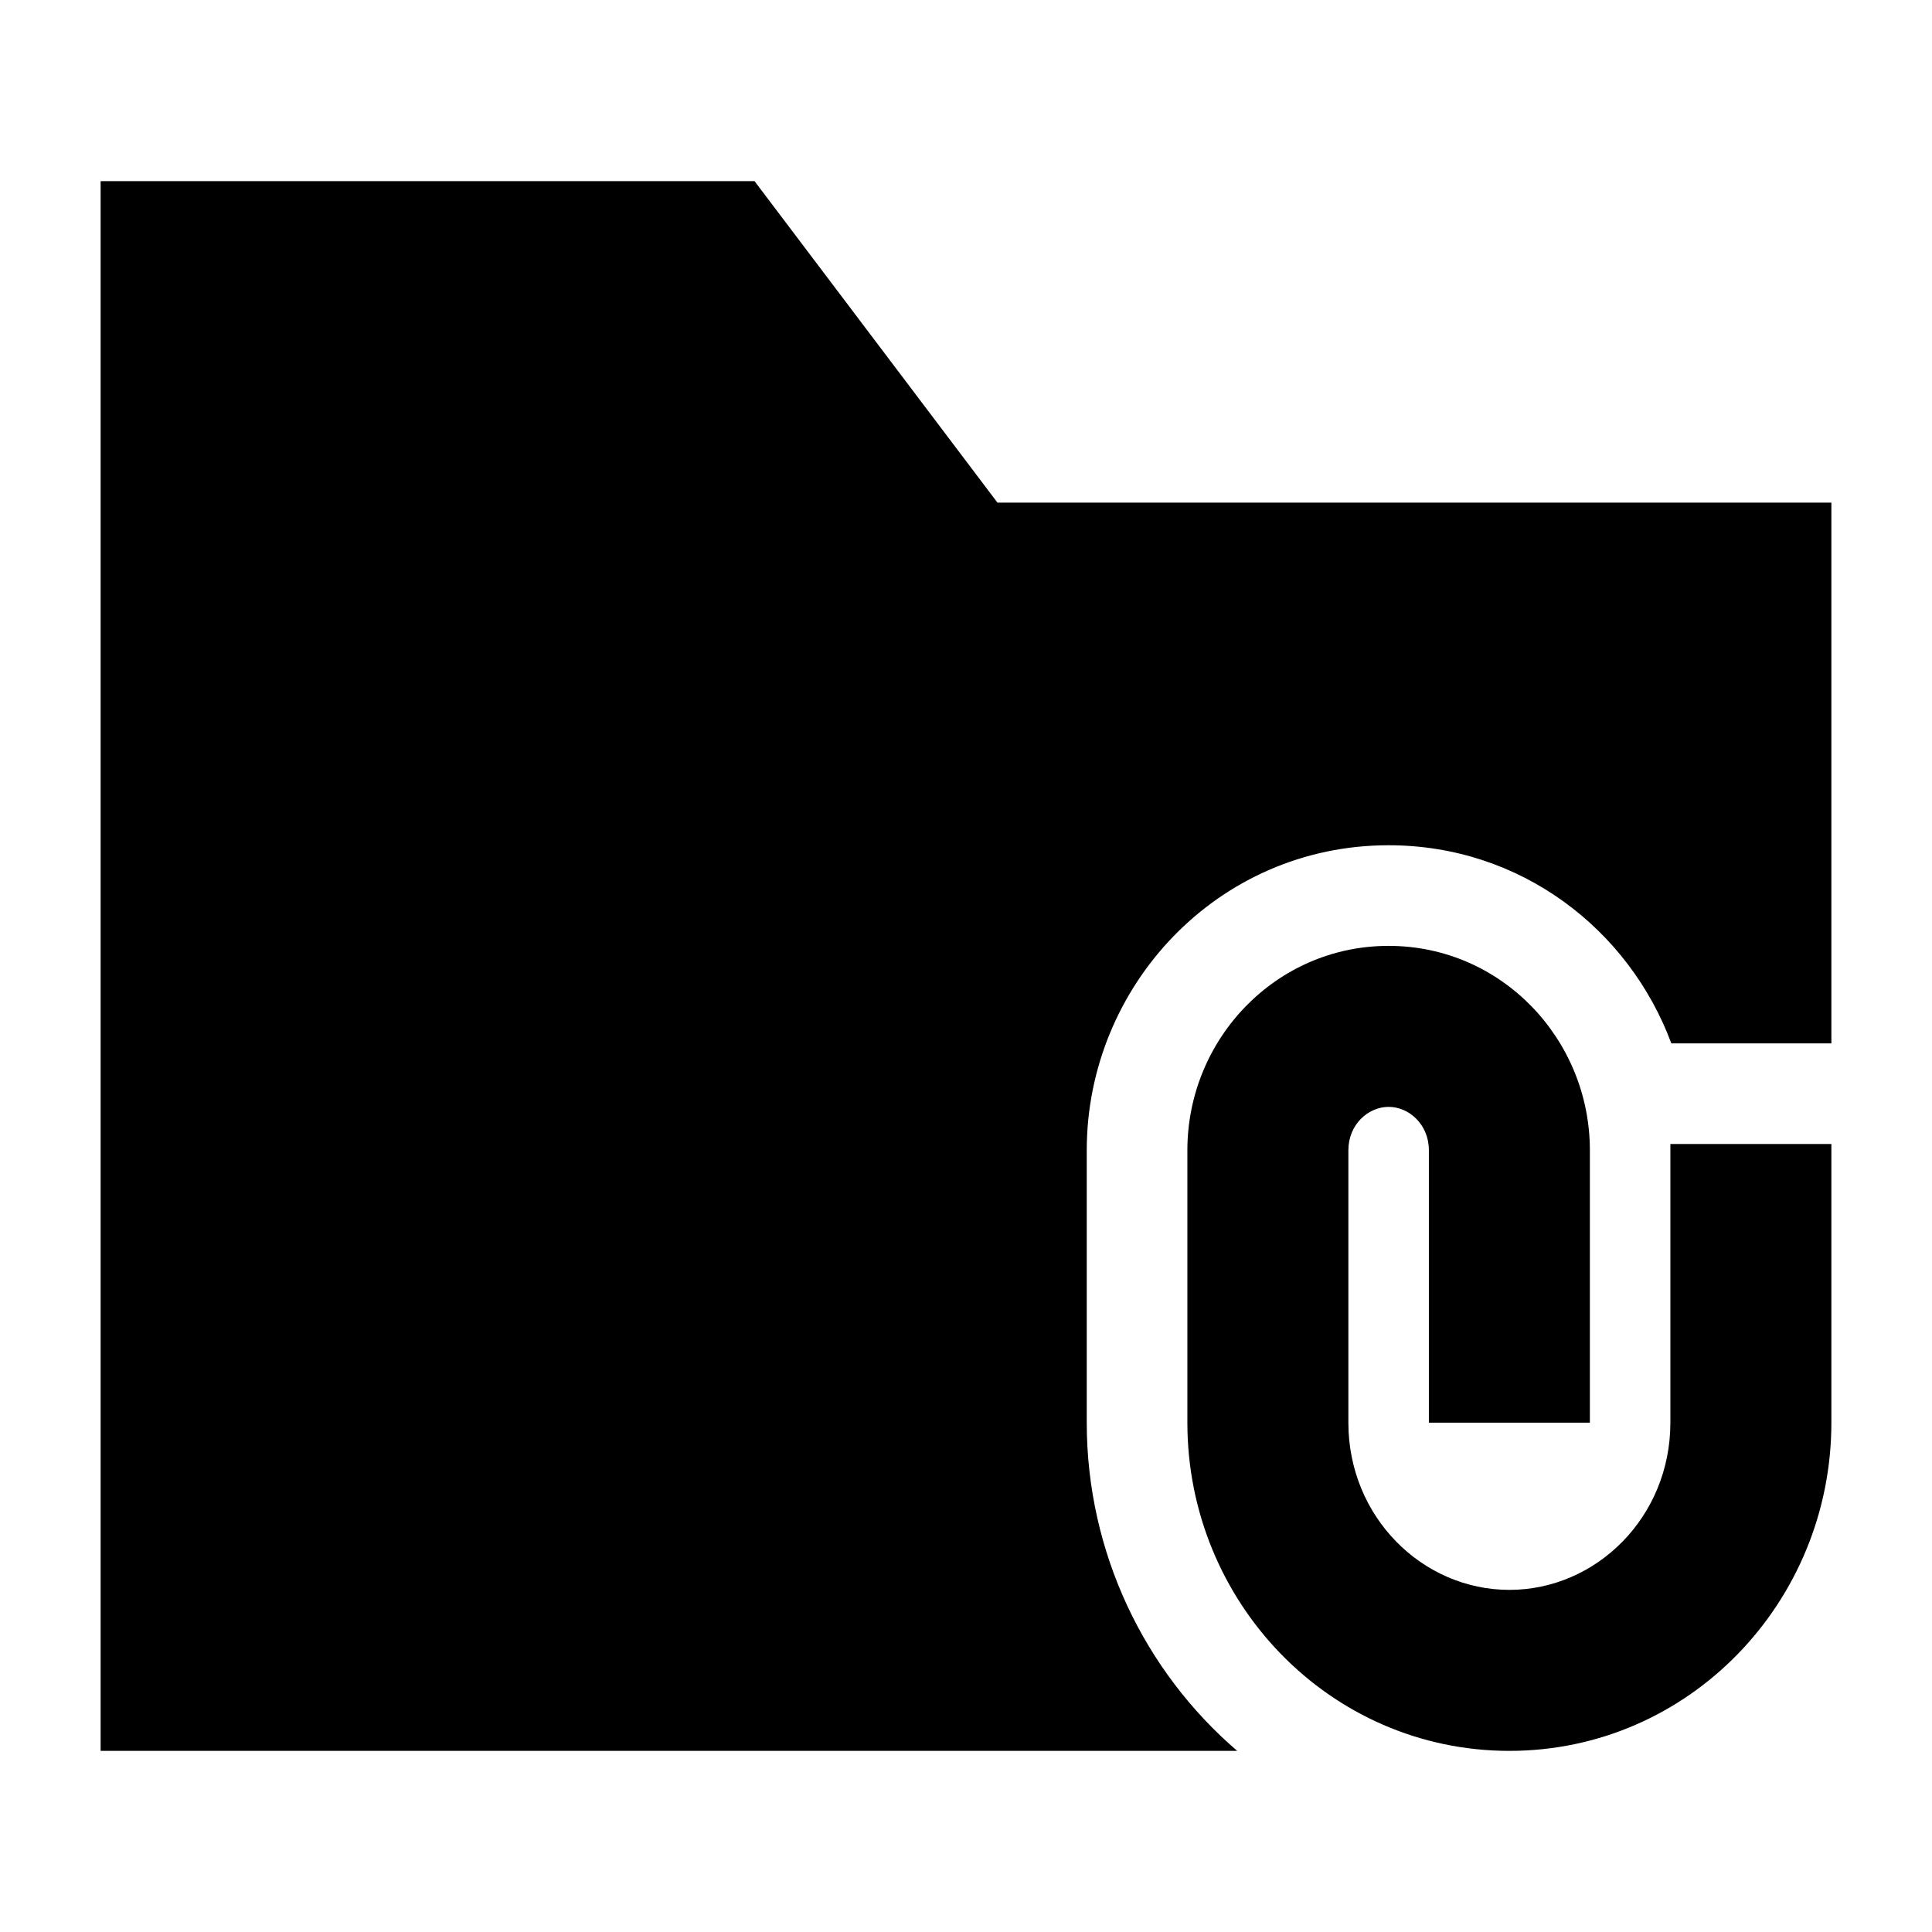 <svg width="24" height="24" viewBox="0 0 24 24" xmlns="http://www.w3.org/2000/svg">
    <path fill-rule="evenodd" clip-rule="evenodd" d="M17.25 13.75C16.998 13.75 16.75 13.967 16.75 14.289V17.673C16.75 18.844 17.669 19.75 18.75 19.75C19.831 19.75 20.75 18.844 20.75 17.673V14.211H22.75V17.673C22.75 19.901 20.983 21.75 18.75 21.75C16.517 21.75 14.75 19.901 14.75 17.673V14.289C14.75 12.911 15.846 11.75 17.25 11.75C18.654 11.75 19.75 12.911 19.75 14.289V17.673H17.75V14.289C17.75 13.967 17.502 13.75 17.25 13.75Z"/>
    <path d="M9.373 2.25H1.25V21.75H15.369C14.219 20.763 13.5 19.288 13.5 17.673V14.289C13.5 12.254 15.122 10.5 17.25 10.5C18.894 10.5 20.236 11.547 20.762 12.961H22.75V6.244H12.391L9.373 2.25Z"/>
</svg>
